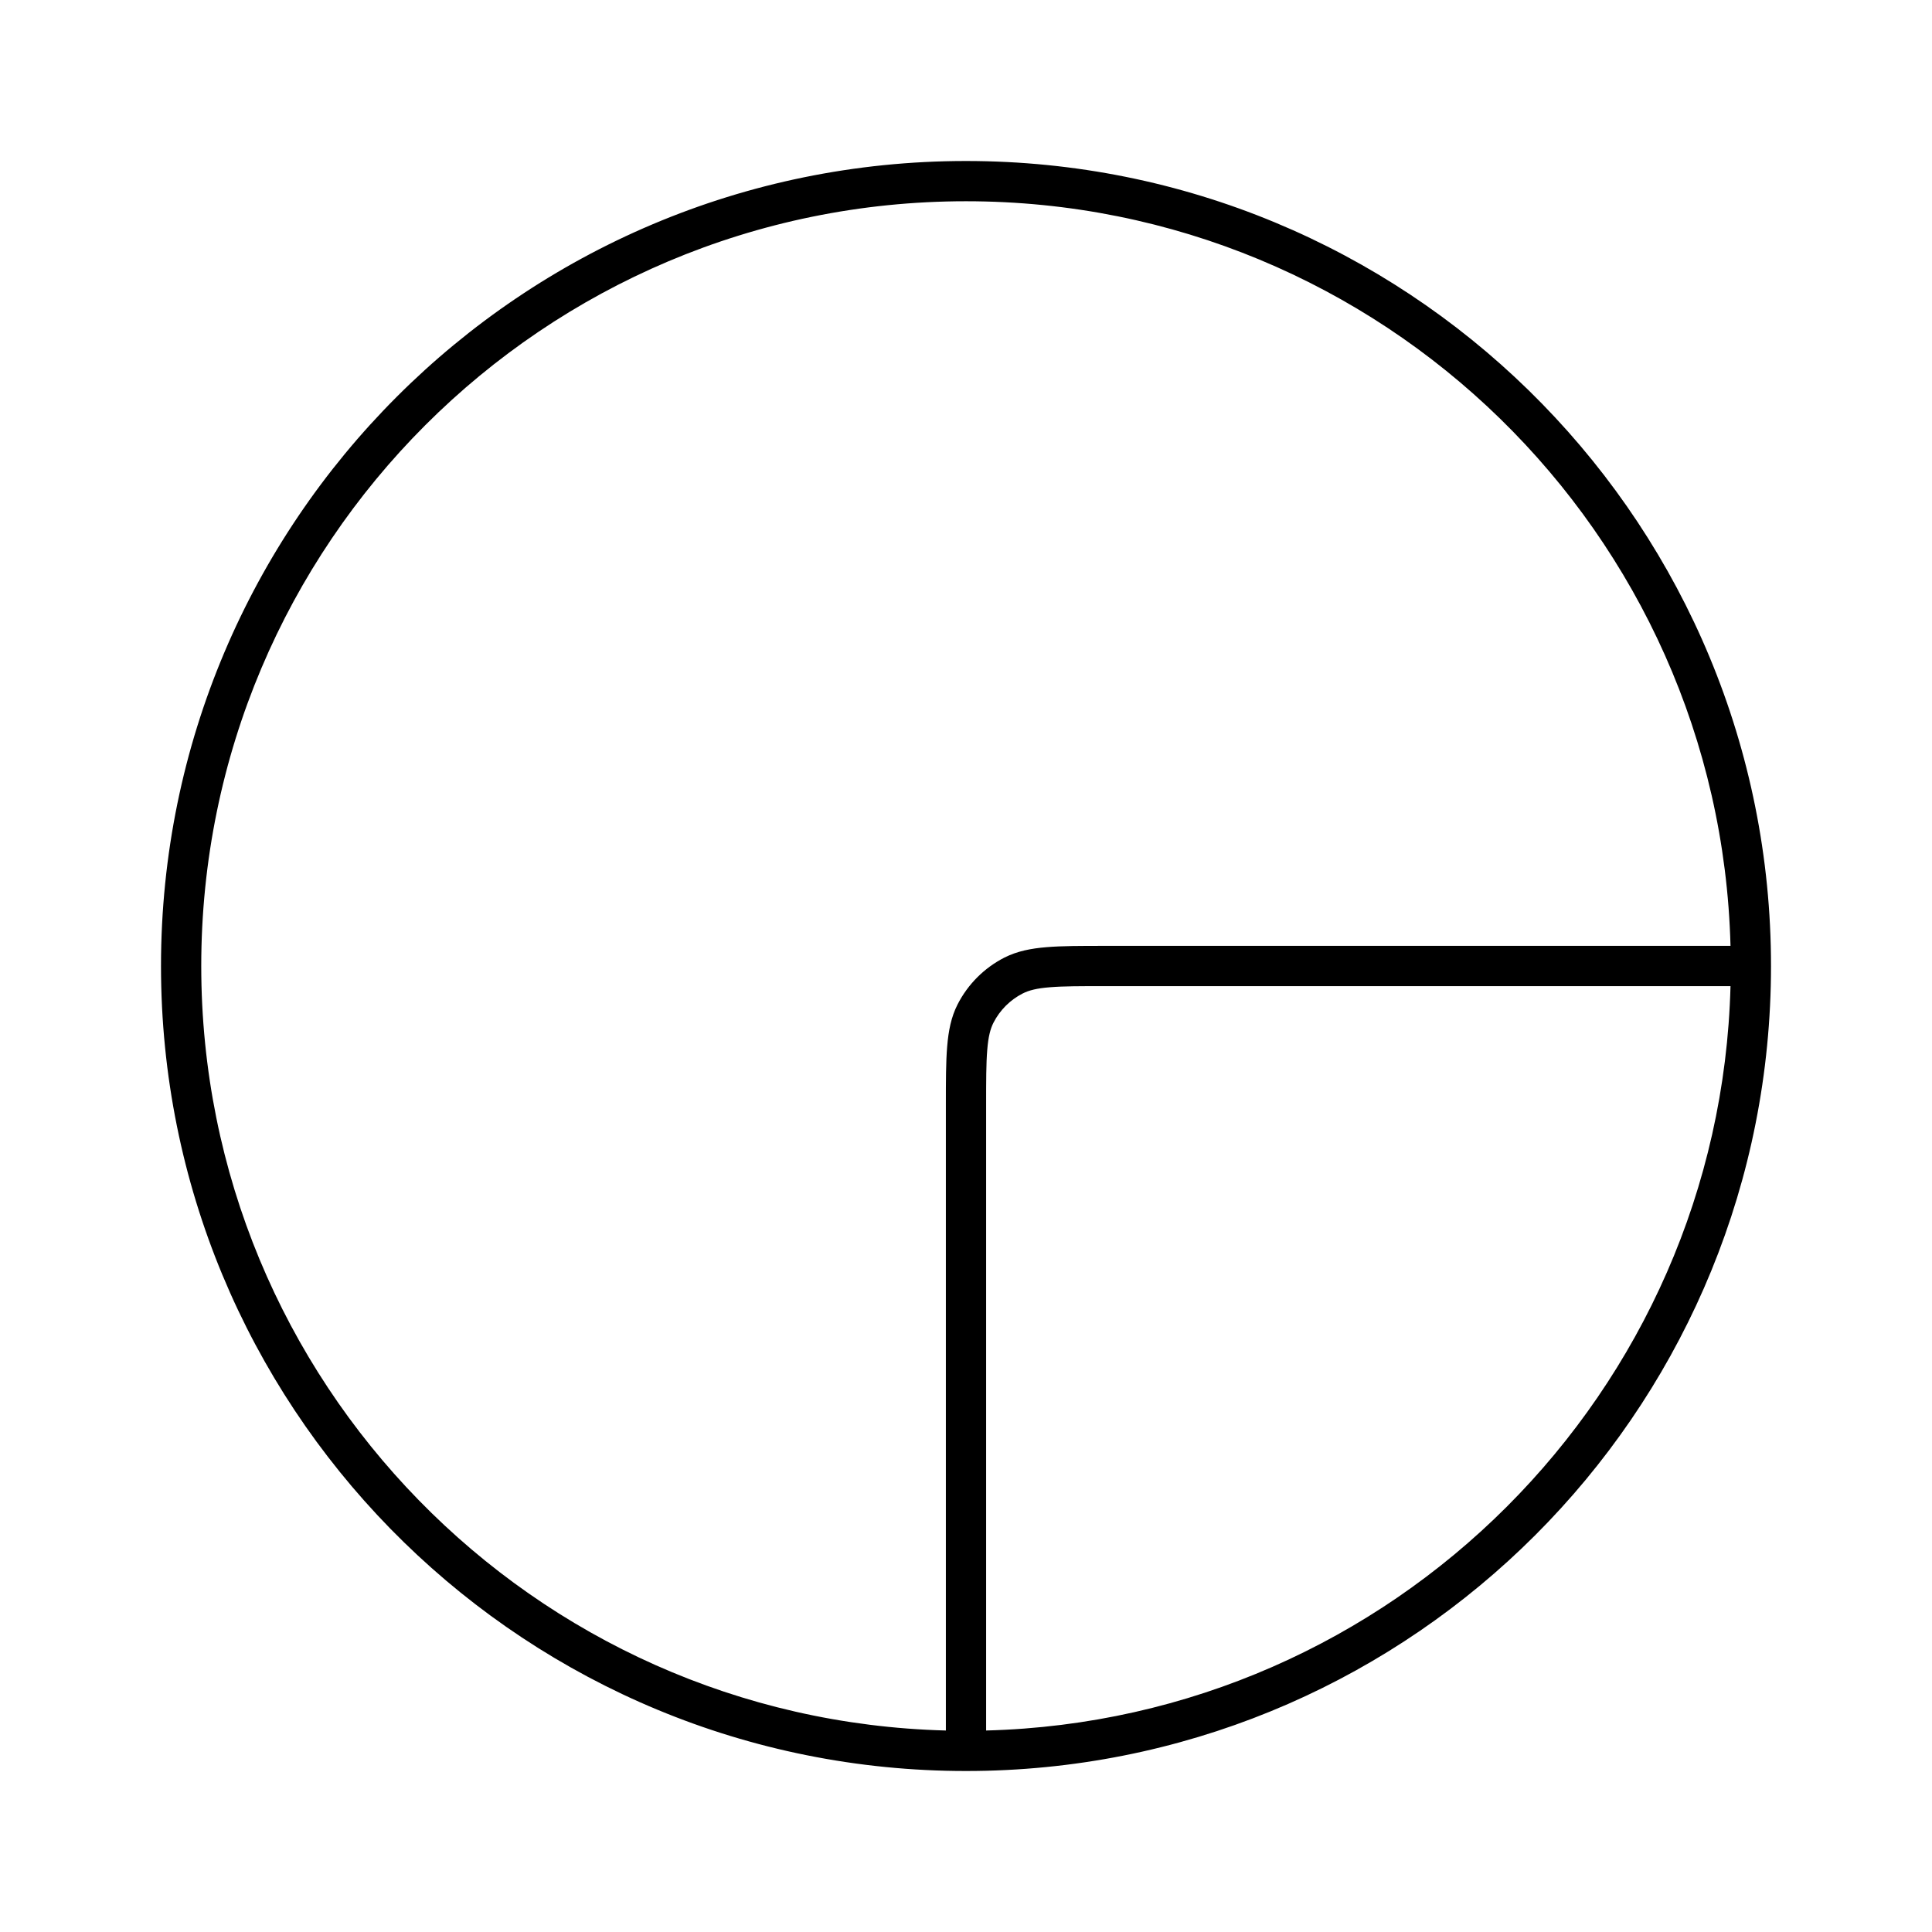 <svg width="24" height="24" viewBox="0 0 24 24" fill="none" xmlns="http://www.w3.org/2000/svg">
<path fill-rule="evenodd" clip-rule="evenodd" d="M11.75 21.997C6.343 21.864 2 17.439 2 12C2 6.477 6.477 2 12 2C17.439 2 21.864 6.343 21.997 11.75C21.999 11.833 22 11.916 22 12C22 12.084 21.999 12.167 21.997 12.25C21.866 17.574 17.574 21.866 12.25 21.997C12.167 21.999 12.084 22 12 22C11.916 22 11.833 21.999 11.75 21.997ZM11.75 21.497V13.723C11.75 13.428 11.75 13.192 11.766 13.002C11.782 12.806 11.815 12.635 11.895 12.478C12.023 12.227 12.227 12.023 12.478 11.895C12.635 11.816 12.805 11.782 13.002 11.766C13.192 11.75 13.428 11.75 13.723 11.75H21.497C21.364 6.619 17.163 2.5 12 2.5C6.753 2.5 2.5 6.753 2.5 12C2.5 17.163 6.619 21.364 11.75 21.497ZM12.25 21.497C17.298 21.366 21.366 17.298 21.497 12.25H13.733C13.426 12.25 13.21 12.25 13.042 12.264C12.877 12.277 12.78 12.303 12.705 12.341C12.548 12.421 12.421 12.548 12.341 12.705C12.303 12.78 12.277 12.877 12.264 13.042C12.25 13.21 12.25 13.426 12.25 13.733V21.497Z" fill="black"/>
</svg>
